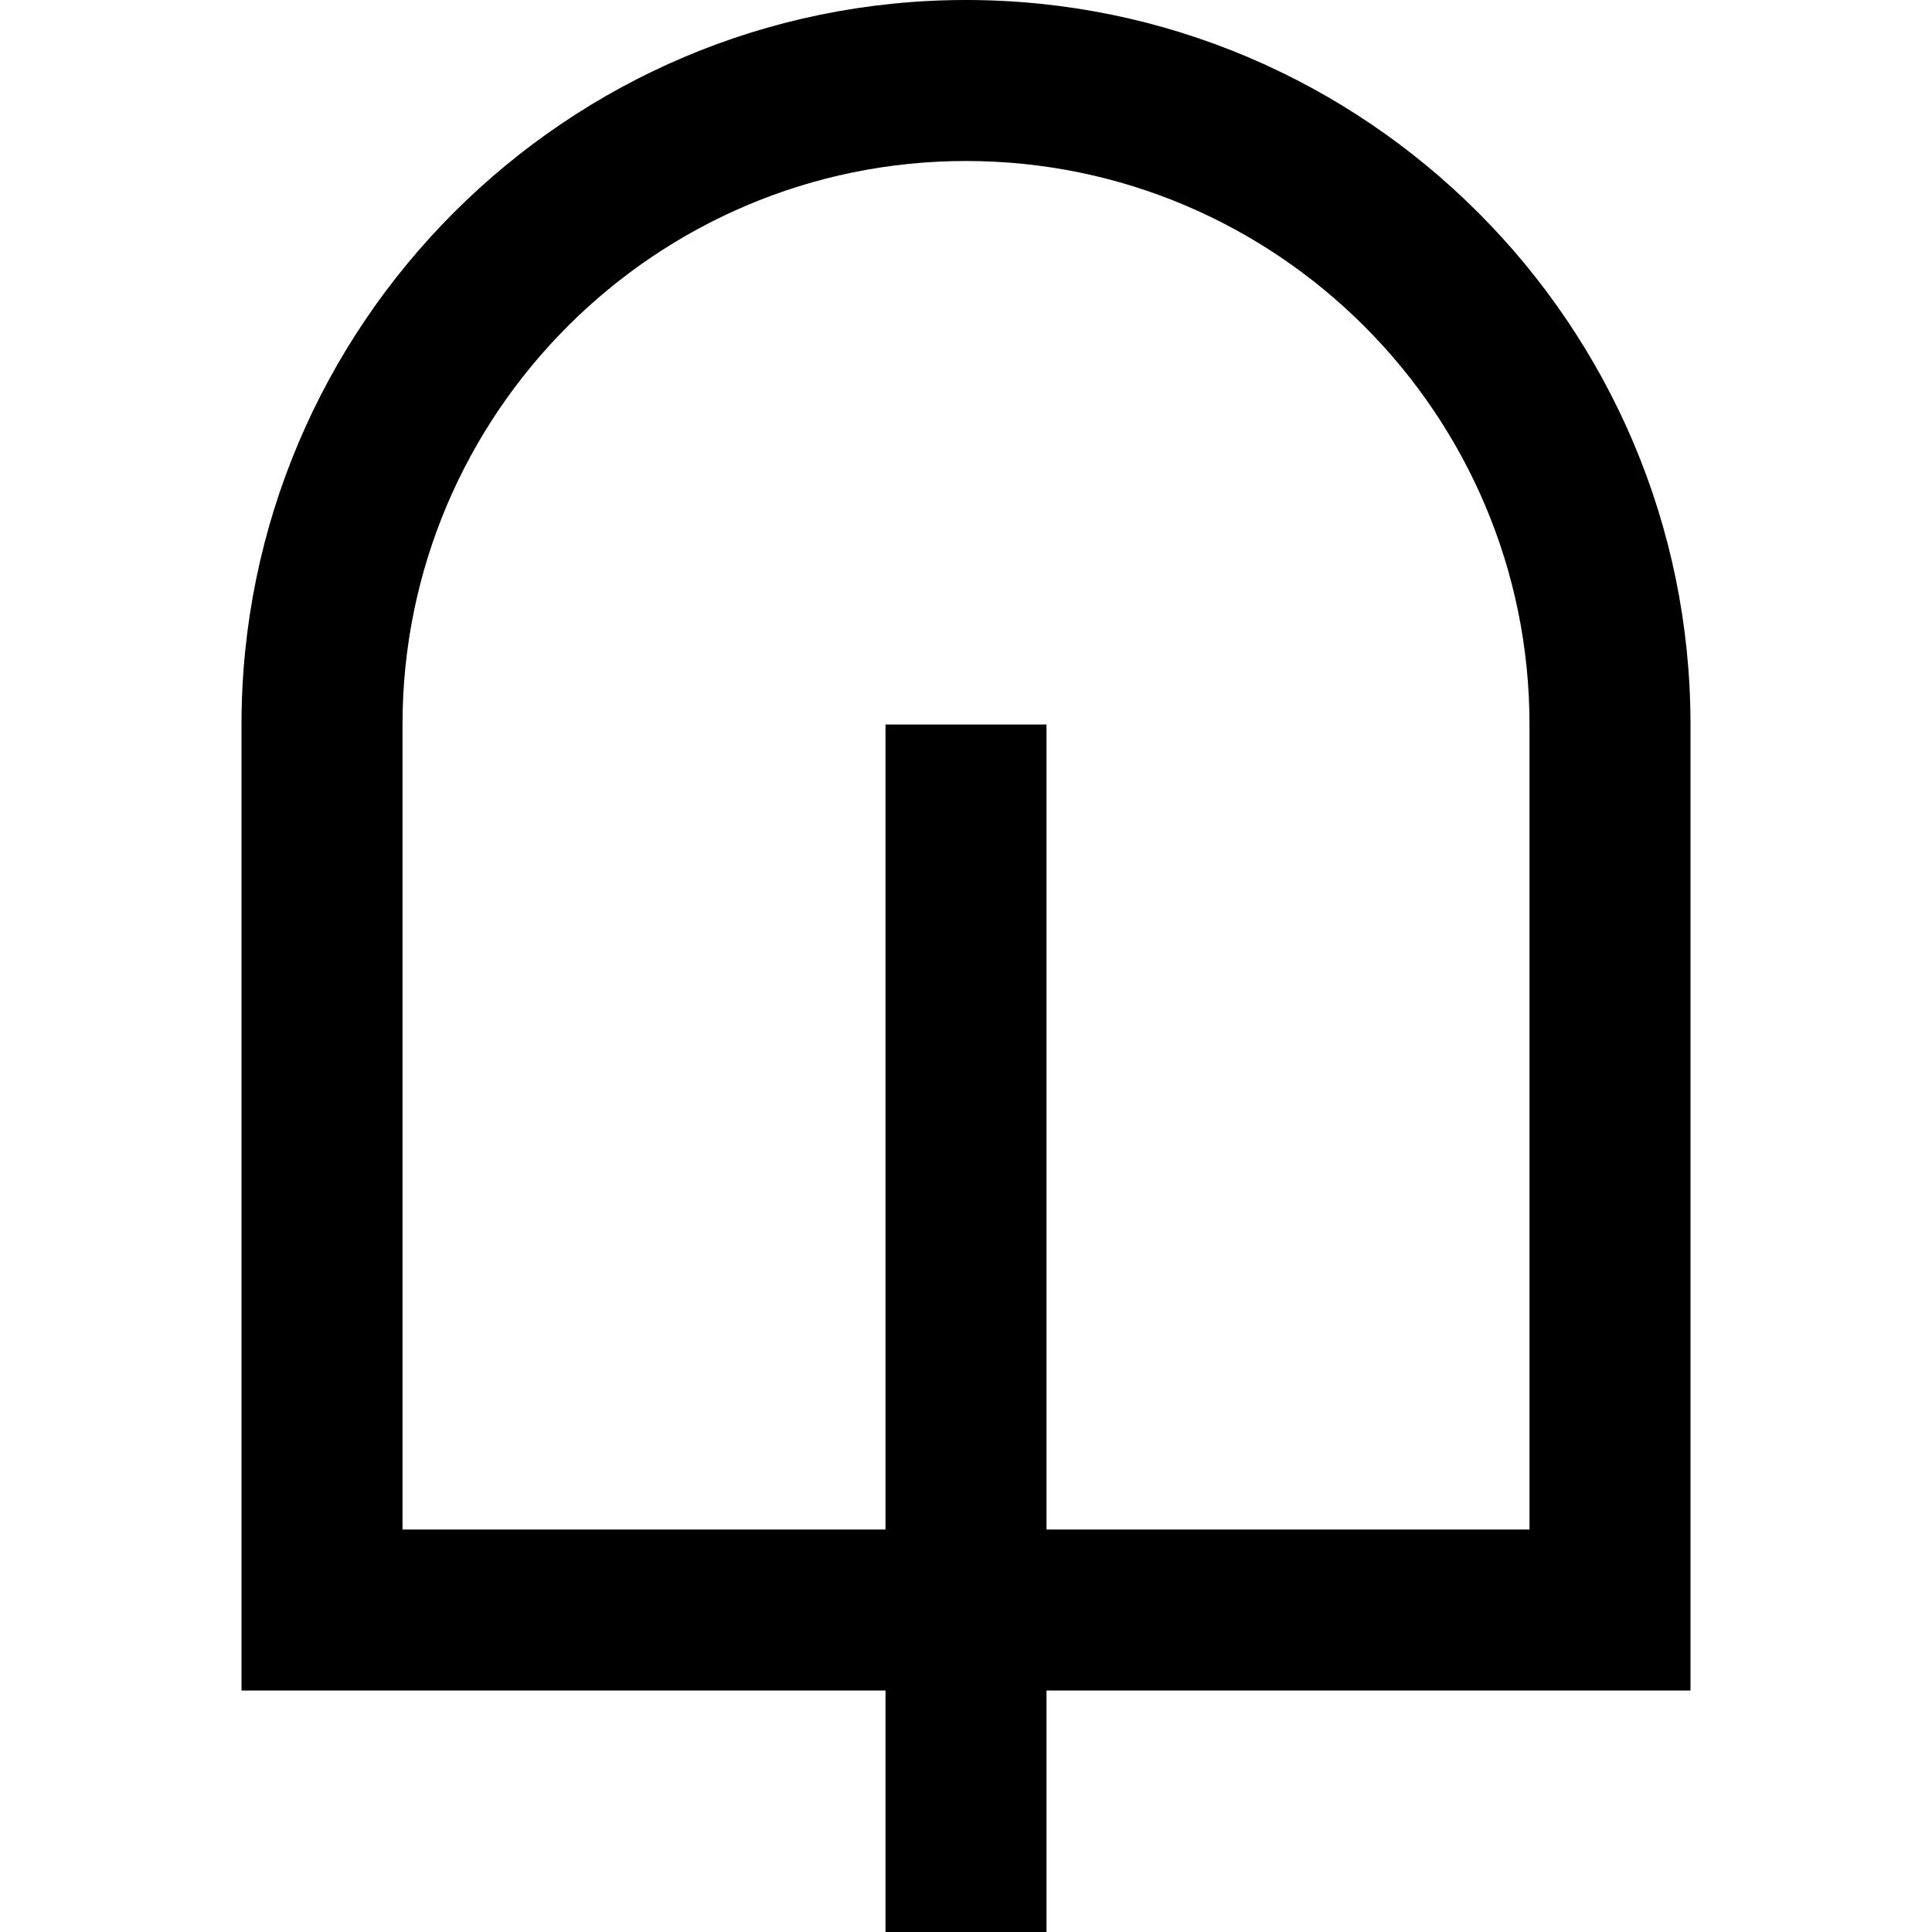 <?xml version="1.0" encoding="UTF-8"?>
<svg xmlns="http://www.w3.org/2000/svg" id="Layer_1" data-name="Layer 1" viewBox="0 0 24 24">
  <path d="m21,9C21,4.038,16.963,0,12,0S3,4.038,3,9v12h8v3h2v-3h8v-12Zm-2,10h-6v-10h-2v10h-6v-10c0-3.86,3.14-7,7-7s7,3.14,7,7v10Z"/>
</svg>
